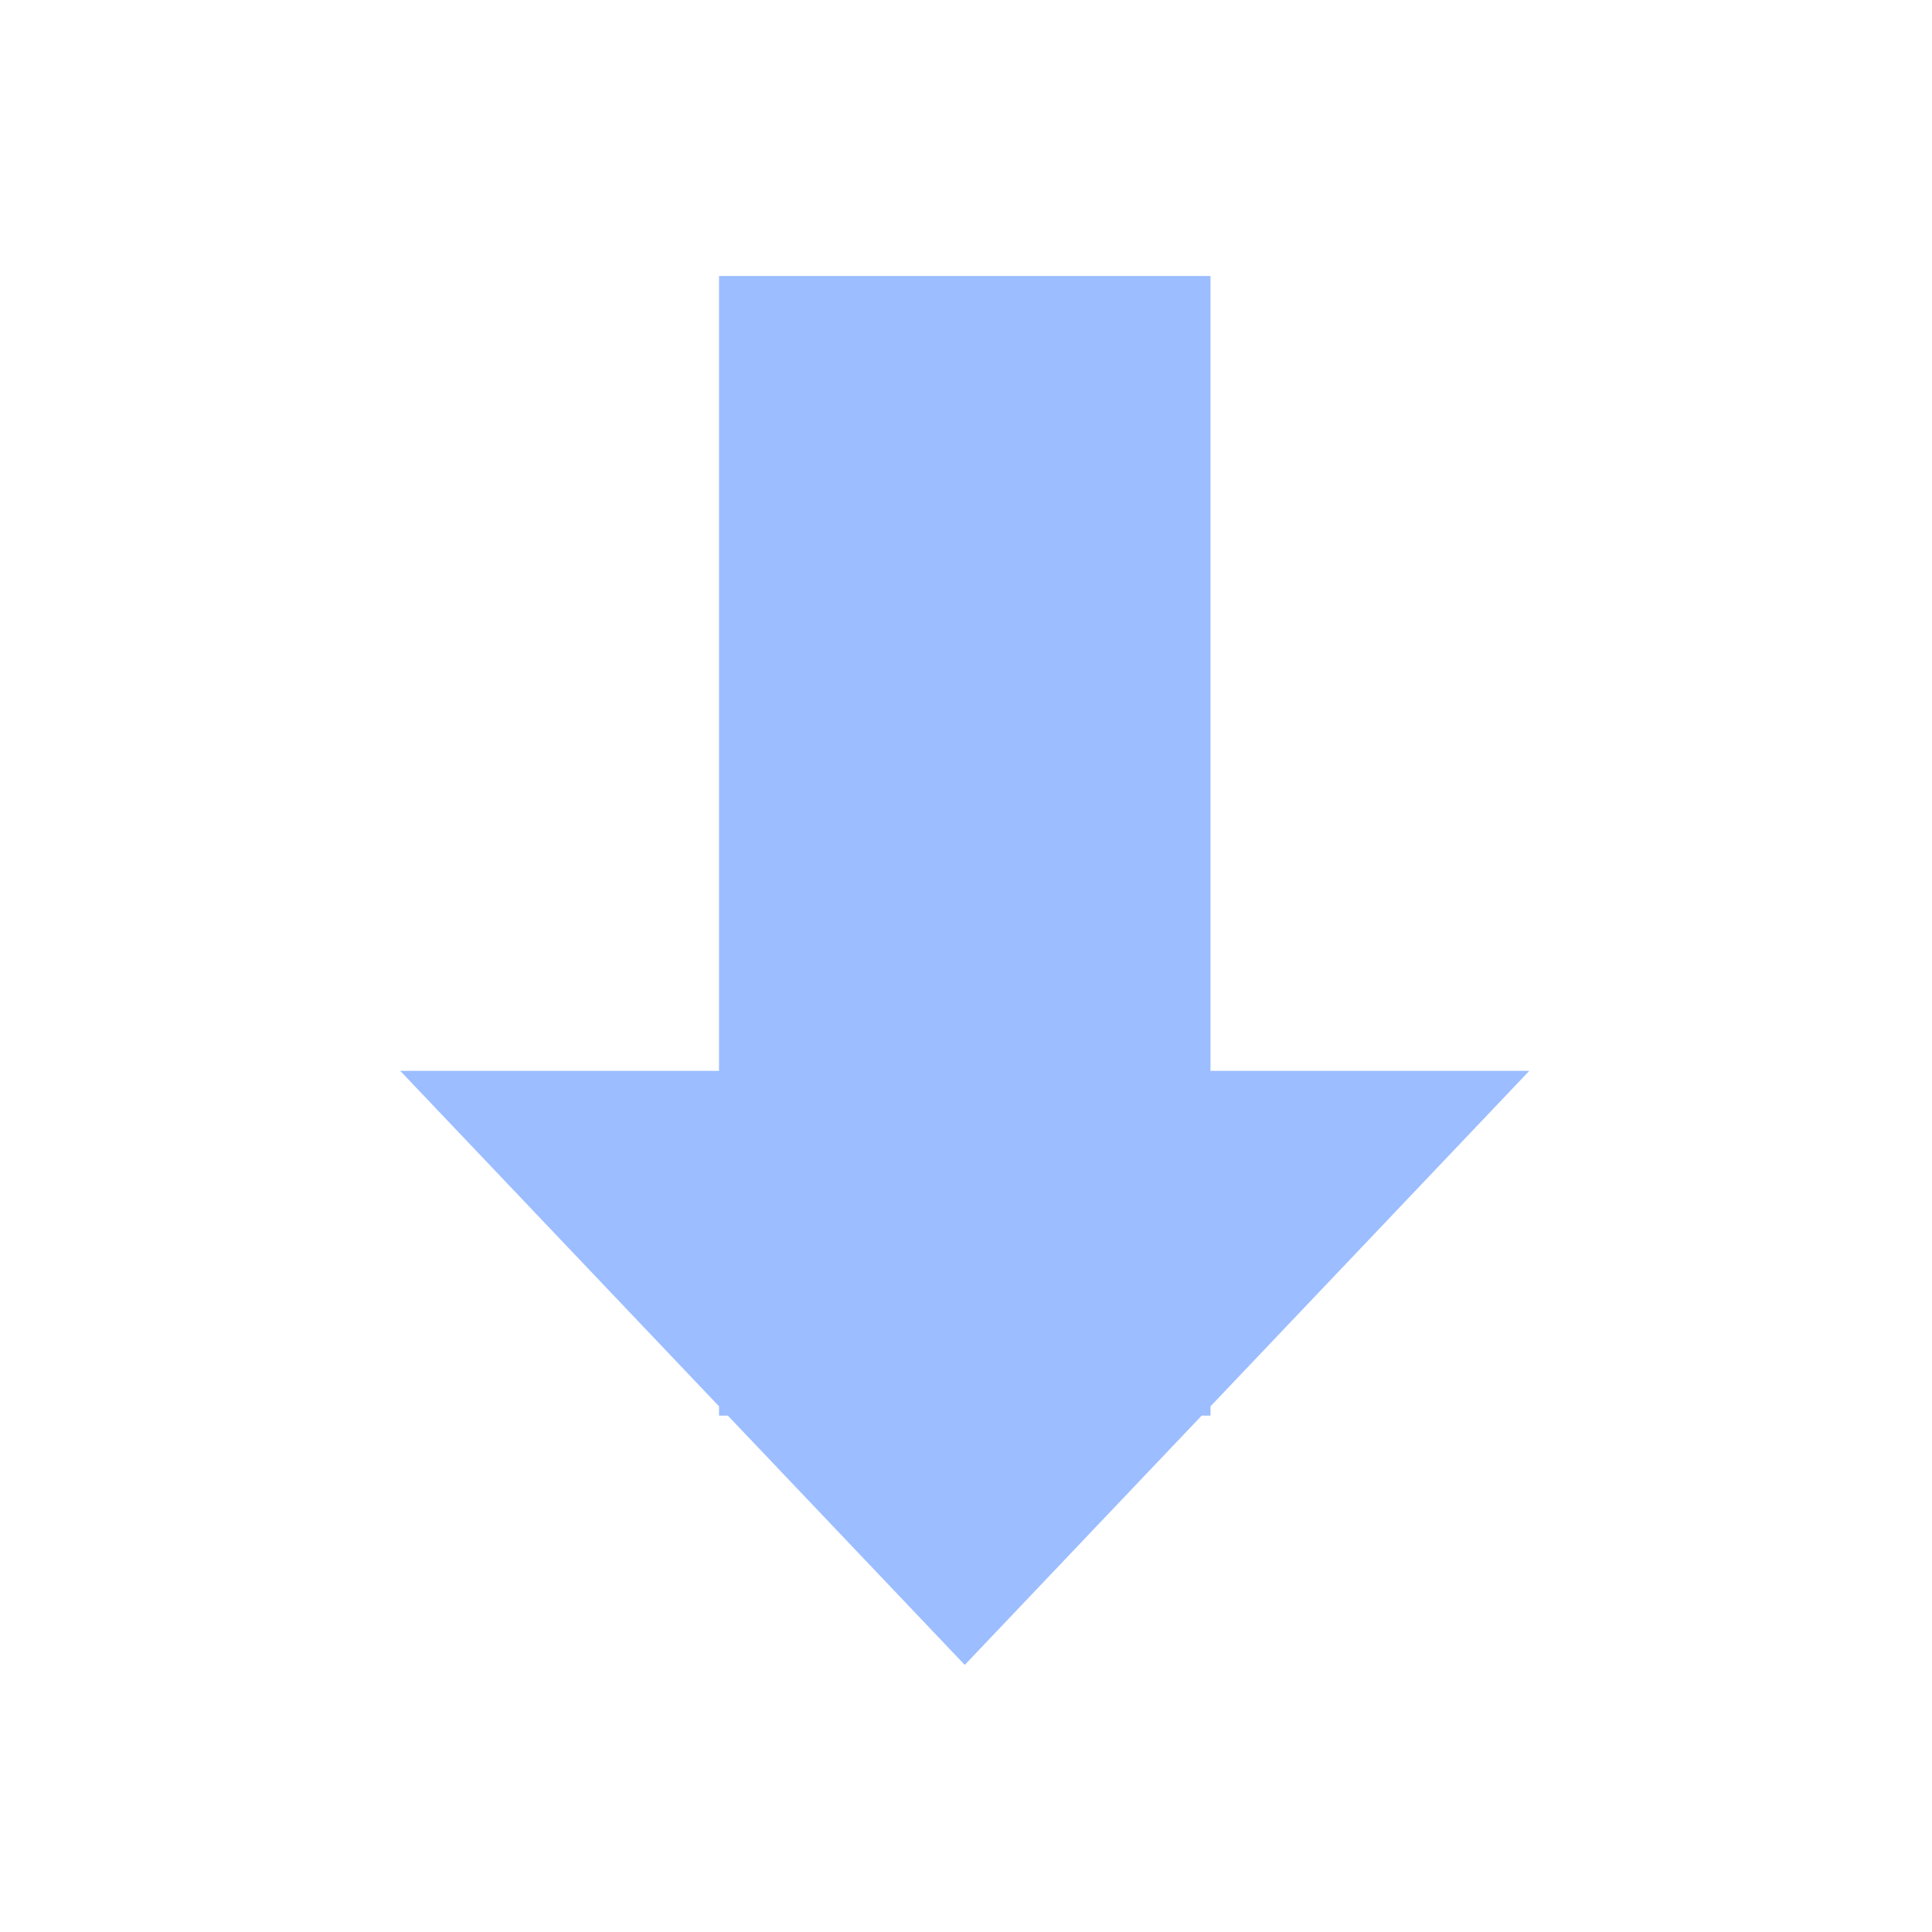 <svg width="140" height="140" viewBox="0 0 140 140" fill="none" xmlns="http://www.w3.org/2000/svg">
<path opacity="0.5" d="M87.717 101.908L110.821 77.596H87.717V20H52.104V77.596H29L52.104 101.908V102.581H52.743L69.91 120.645L87.077 102.581H87.717V101.908Z" fill="#3A7DFF"/>
</svg>
